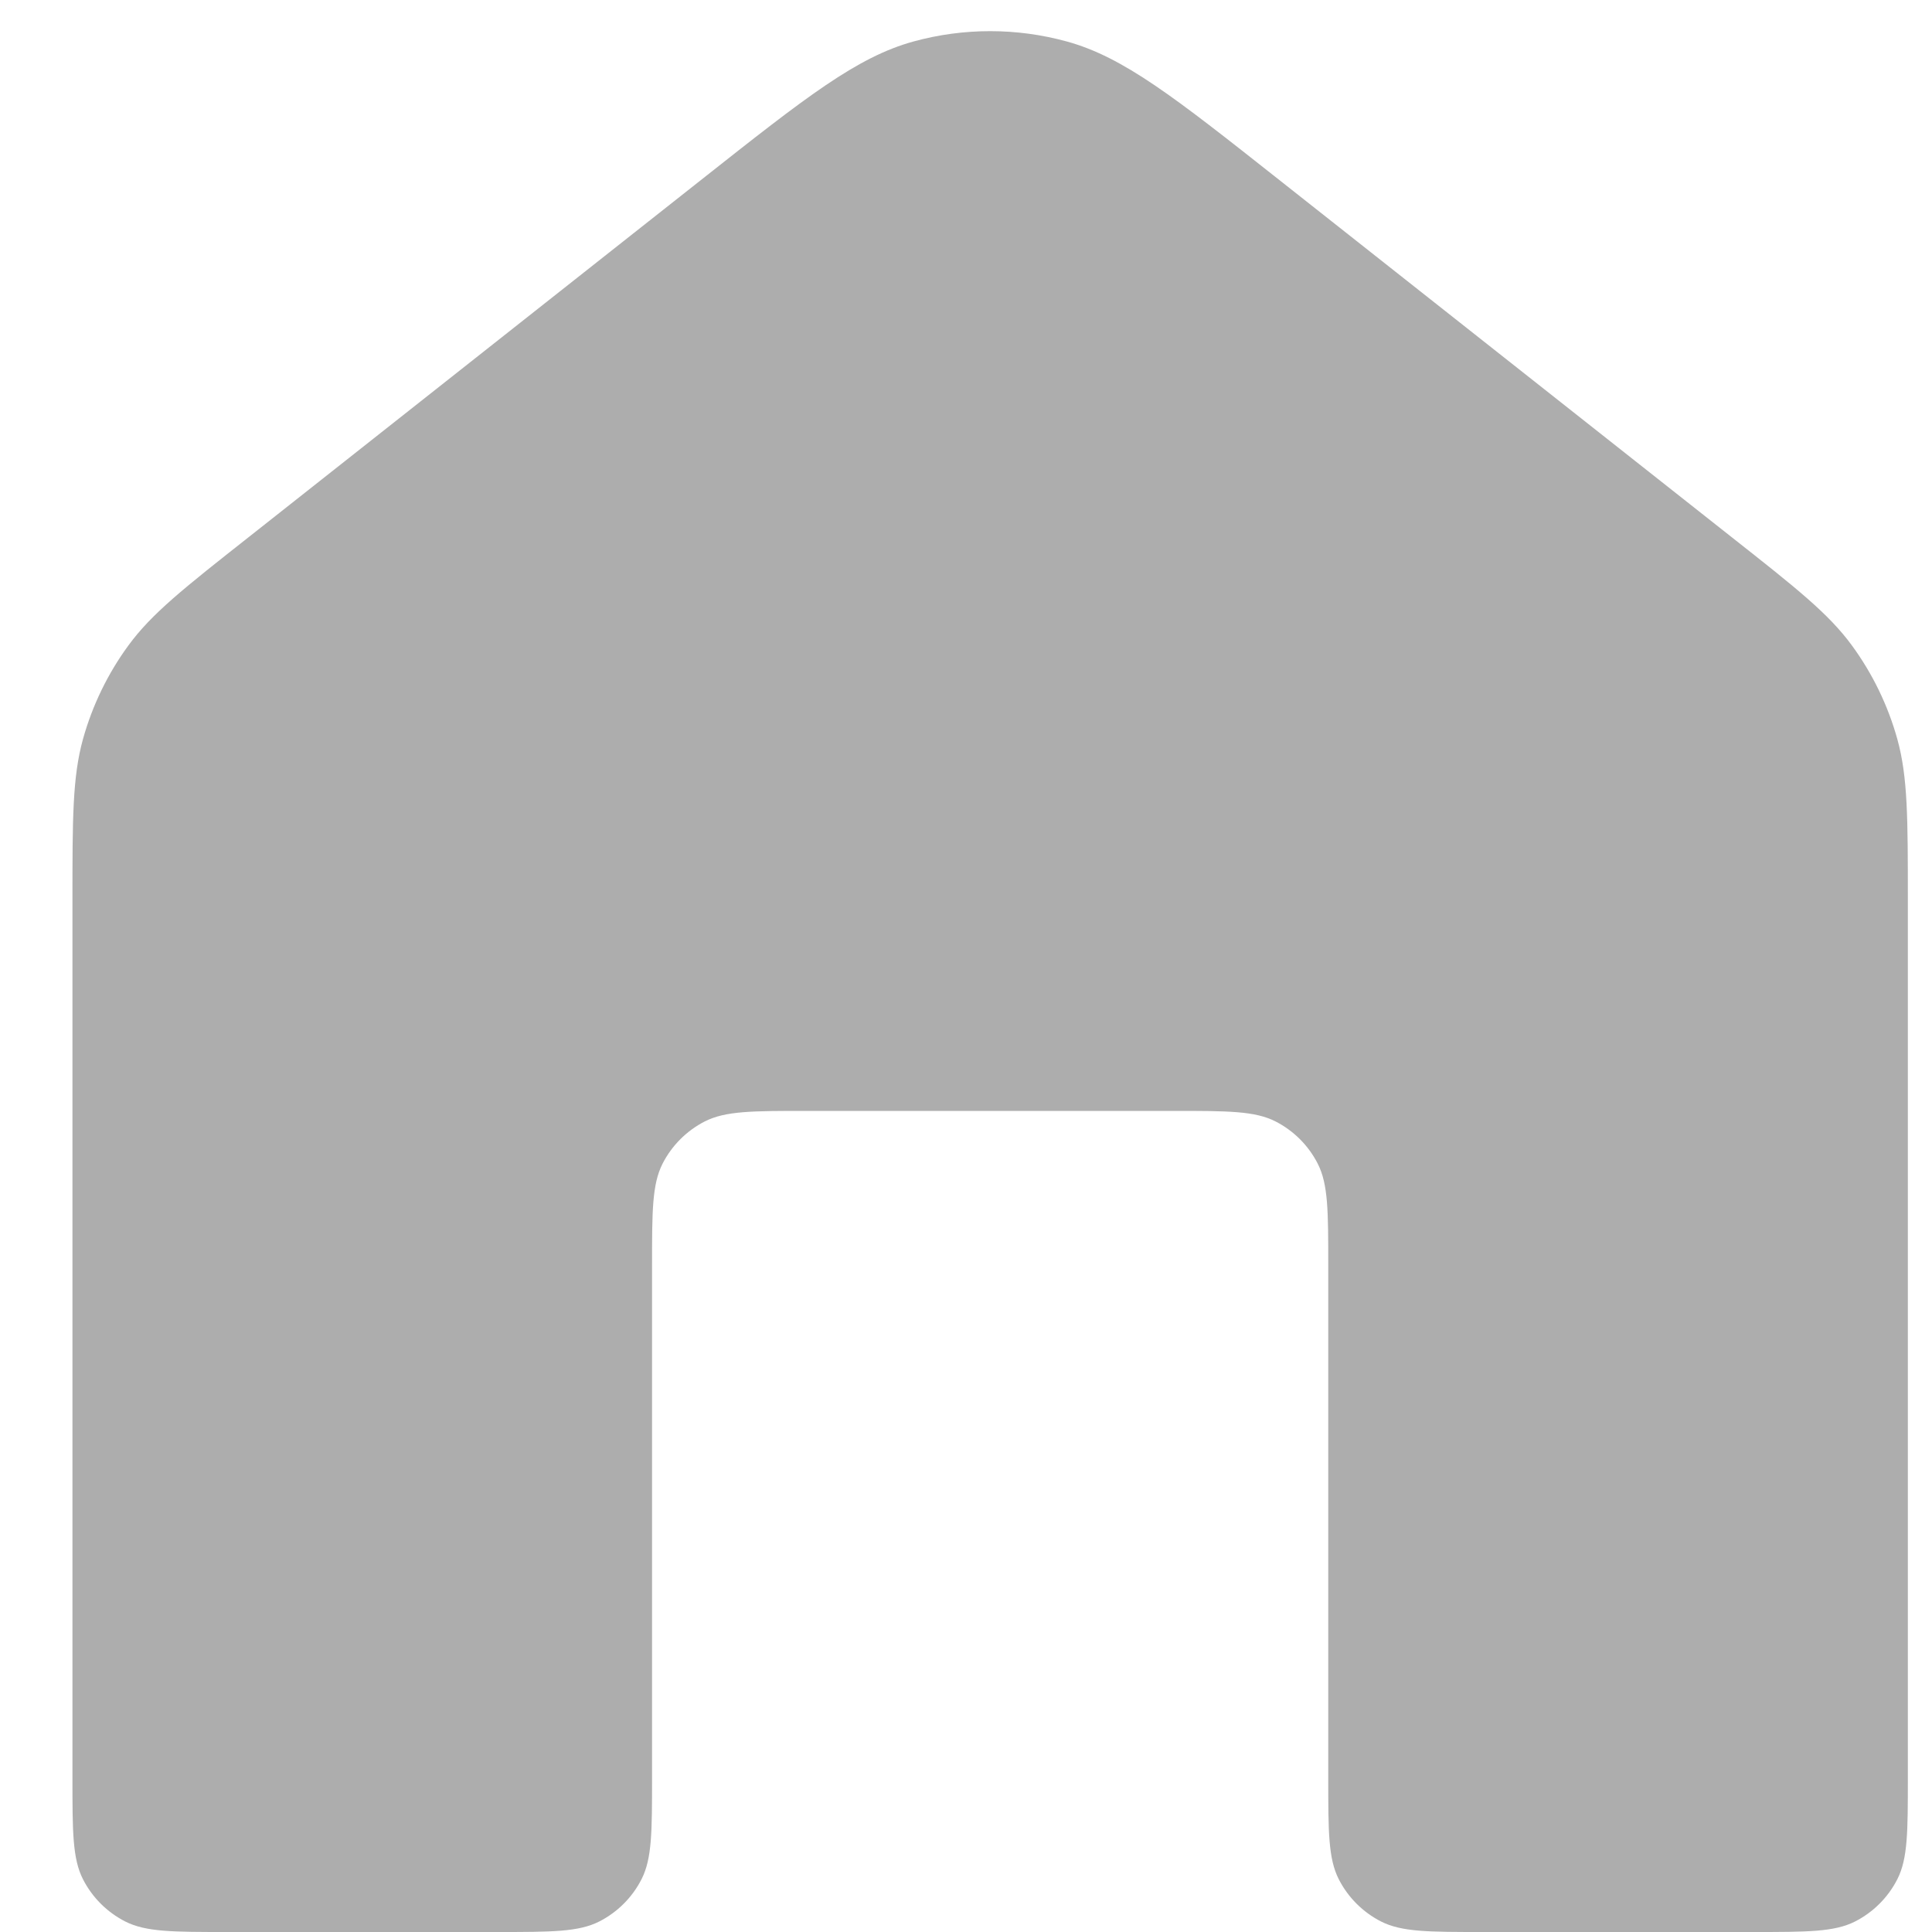 <svg width="20" height="20" viewBox="0 0 20 20" fill="none" xmlns="http://www.w3.org/2000/svg">
<path d="M19.75 18.4V9.326C19.75 8.472 19.75 8.045 19.641 7.651C19.544 7.303 19.385 6.974 19.171 6.682C18.93 6.352 18.595 6.088 17.924 5.559L13.224 1.848C12.162 1.009 11.63 0.59 11.042 0.429C10.524 0.287 9.976 0.287 9.458 0.429C8.87 0.59 8.338 1.009 7.276 1.848L2.576 5.559C1.905 6.088 1.57 6.352 1.329 6.682C1.115 6.974 0.956 7.303 0.859 7.651C0.75 8.045 0.75 8.472 0.75 9.326V18.4C0.75 18.96 0.75 19.24 0.859 19.454C0.955 19.642 1.108 19.795 1.296 19.891C1.51 20 1.79 20 2.35 20H5.15C5.71 20 5.99 20 6.204 19.891C6.392 19.795 6.545 19.642 6.641 19.454C6.75 19.24 6.75 18.96 6.75 18.4V13.1C6.75 12.54 6.75 12.26 6.859 12.046C6.955 11.858 7.108 11.705 7.296 11.609C7.51 11.5 7.79 11.5 8.35 11.5H12.15C12.71 11.5 12.99 11.5 13.204 11.609C13.392 11.705 13.545 11.858 13.641 12.046C13.75 12.26 13.75 12.54 13.75 13.1V18.4C13.75 18.96 13.75 19.24 13.859 19.454C13.955 19.642 14.108 19.795 14.296 19.891C14.51 20 14.79 20 15.35 20H18.15C18.71 20 18.99 20 19.204 19.891C19.392 19.795 19.545 19.642 19.641 19.454C19.75 19.24 19.75 18.96 19.75 18.4Z" fill="#ADADAD"/>
</svg>
